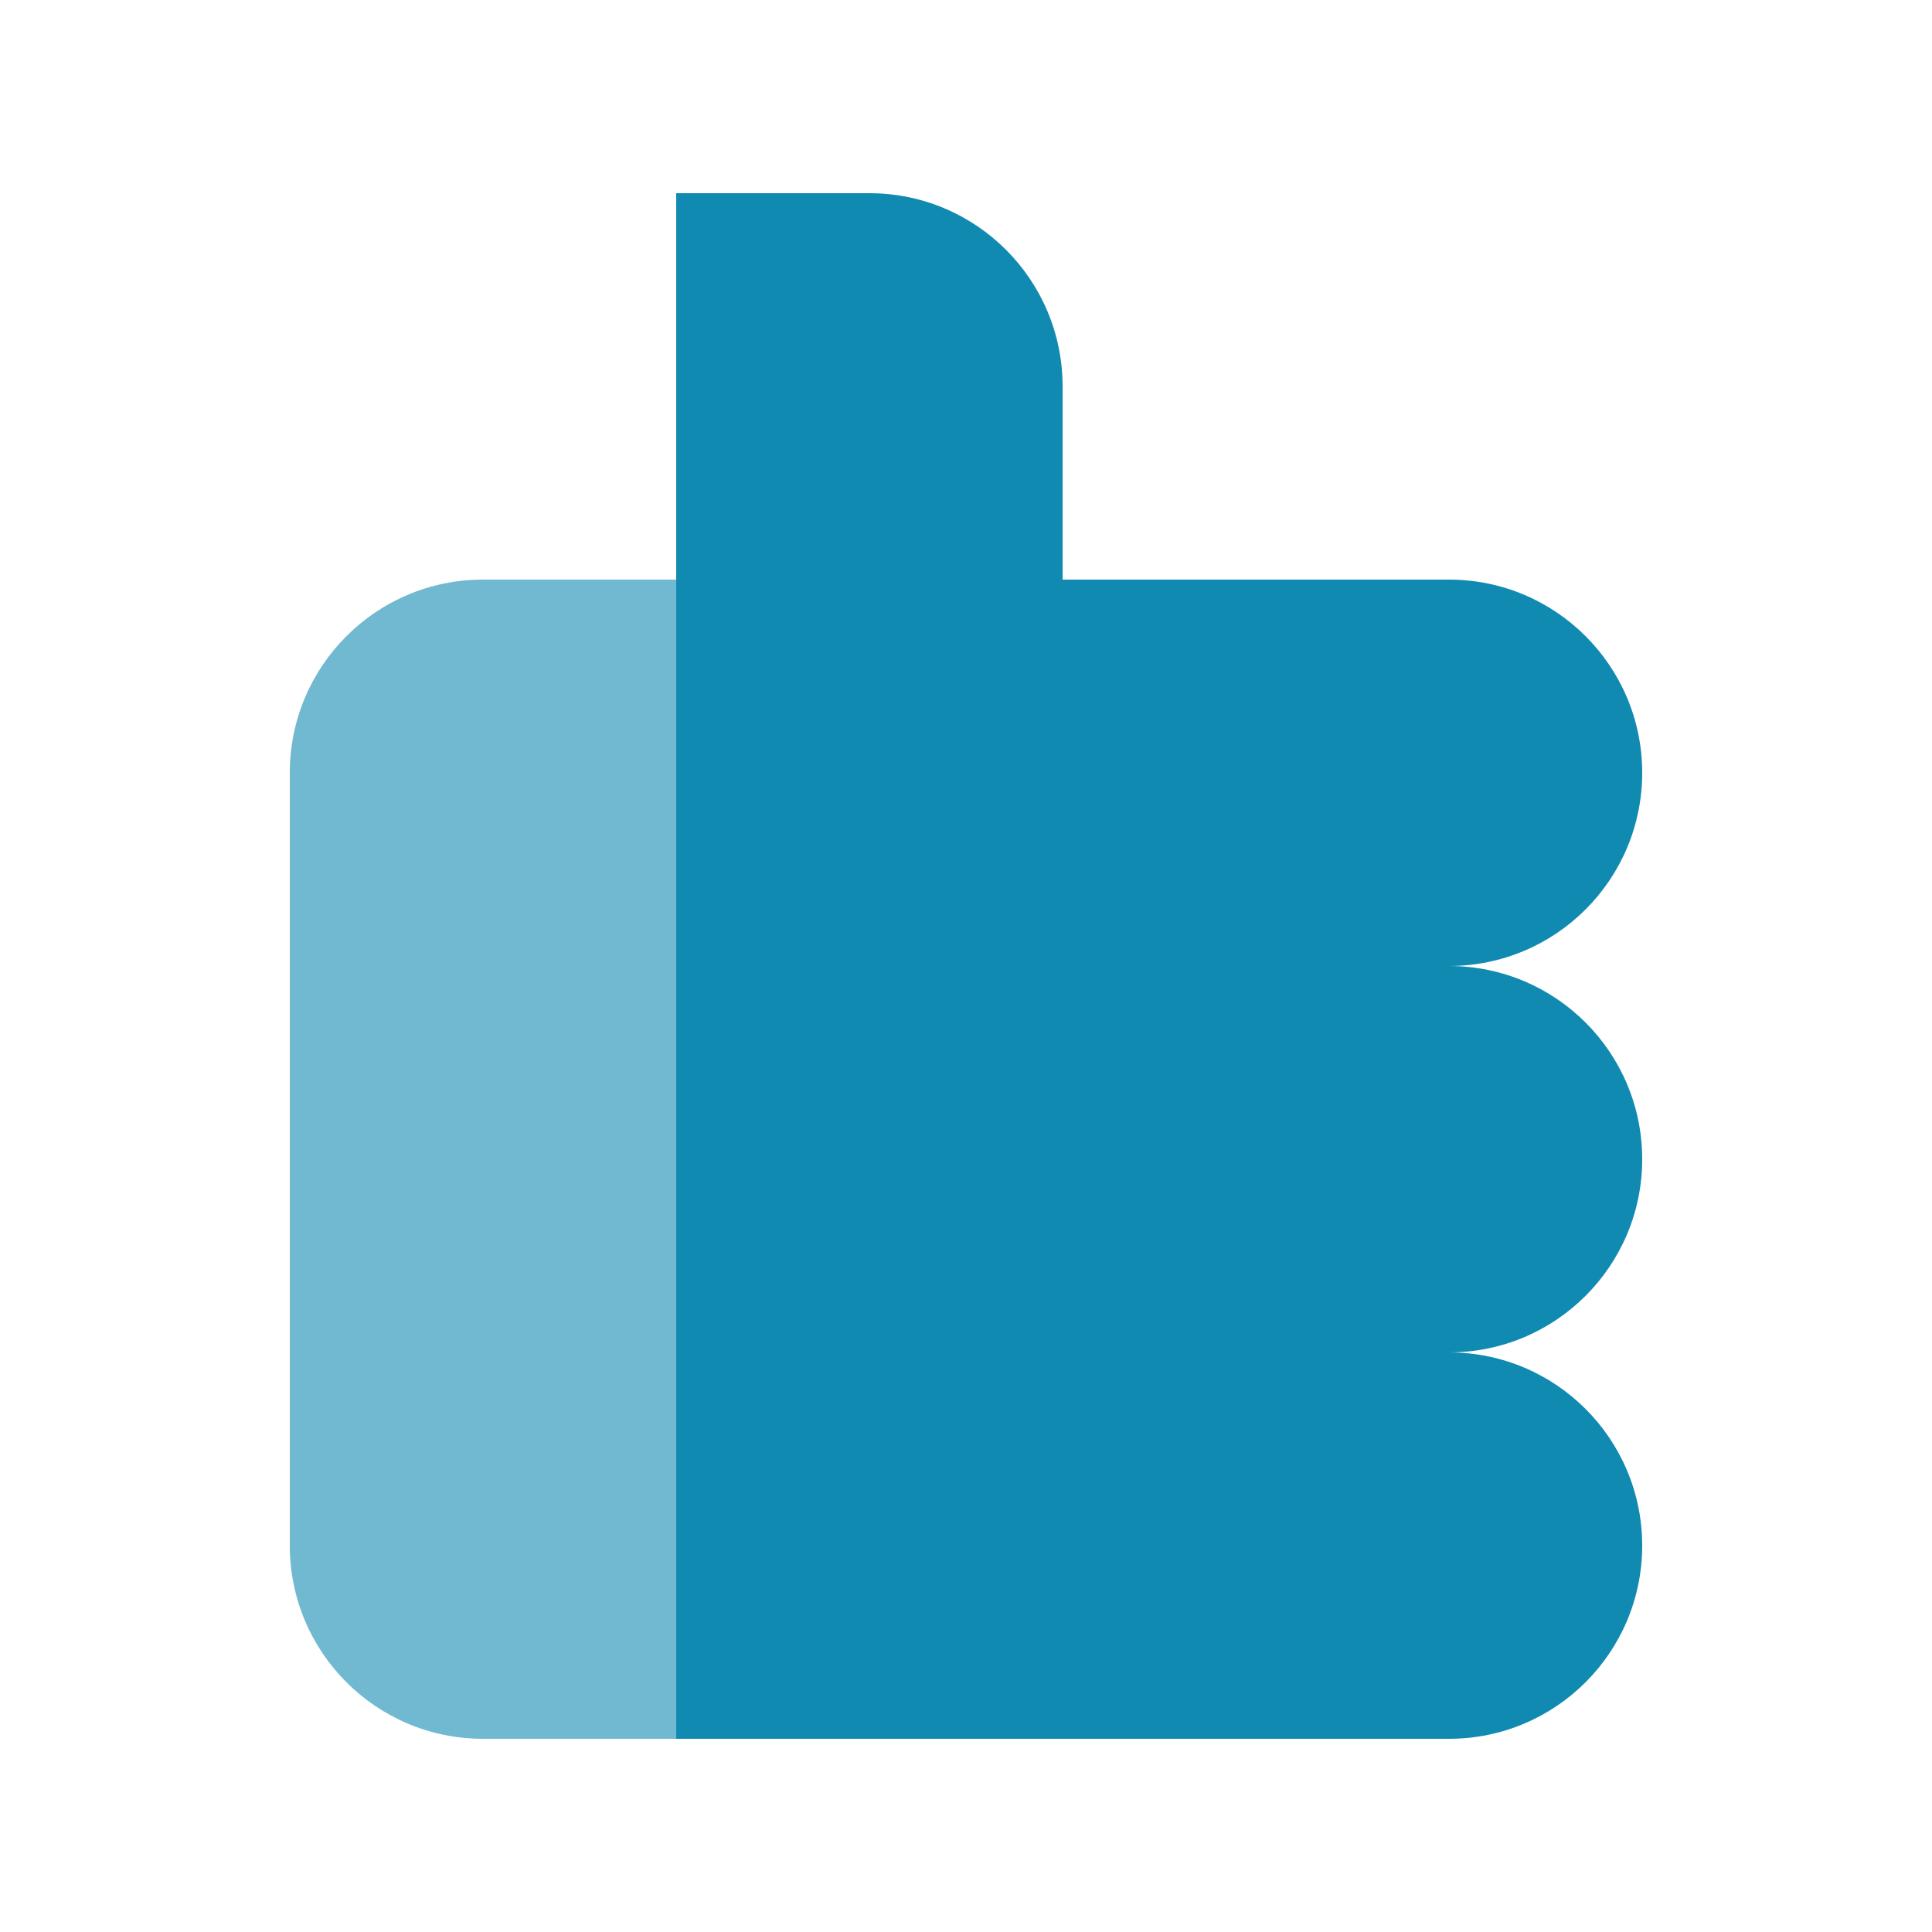 <svg width="80" height="80" viewBox="0 0 80 80" fill="none" xmlns="http://www.w3.org/2000/svg">
<path d="M20 72C15.582 72 12 68.418 12 64L12 56L28 56L28 72L20 72Z" fill="#70B9D1"/>
<path d="M20 24C15.582 24 12 27.582 12 32L12 40L28 40L28 24L20 24Z" fill="#70B9D1"/>
<rect width="16" height="16" transform="matrix(4.37114e-08 1 1 -4.37114e-08 28 24)" fill="#118AB2"/>
<rect width="16" height="16" transform="matrix(4.37114e-08 1 1 -4.37114e-08 28 40)" fill="#118AB2"/>
<rect width="16" height="16" transform="matrix(4.37114e-08 1 1 -4.37114e-08 28 56)" fill="#118AB2"/>
<path d="M44 24L44 40L60 40C64.418 40 68 36.418 68 32C68 27.582 64.418 24 60 24L44 24Z" fill="#118AB2"/>
<path d="M12 40L12 56L28 56L28 40L12 40Z" fill="#70B9D1"/>
<path d="M44 40L44 56L60 56C64.418 56 68 52.418 68 48C68 43.582 64.418 40 60 40L44 40Z" fill="#118AB2"/>
<path d="M44 56L44 72L60 72C64.418 72 68 68.418 68 64C68 59.582 64.418 56 60 56L44 56Z" fill="#118AB2"/>
<path d="M28 8L28 24L44 24L44 16C44 11.582 40.418 8 36 8L28 8Z" fill="#118AB2"/>
</svg>
